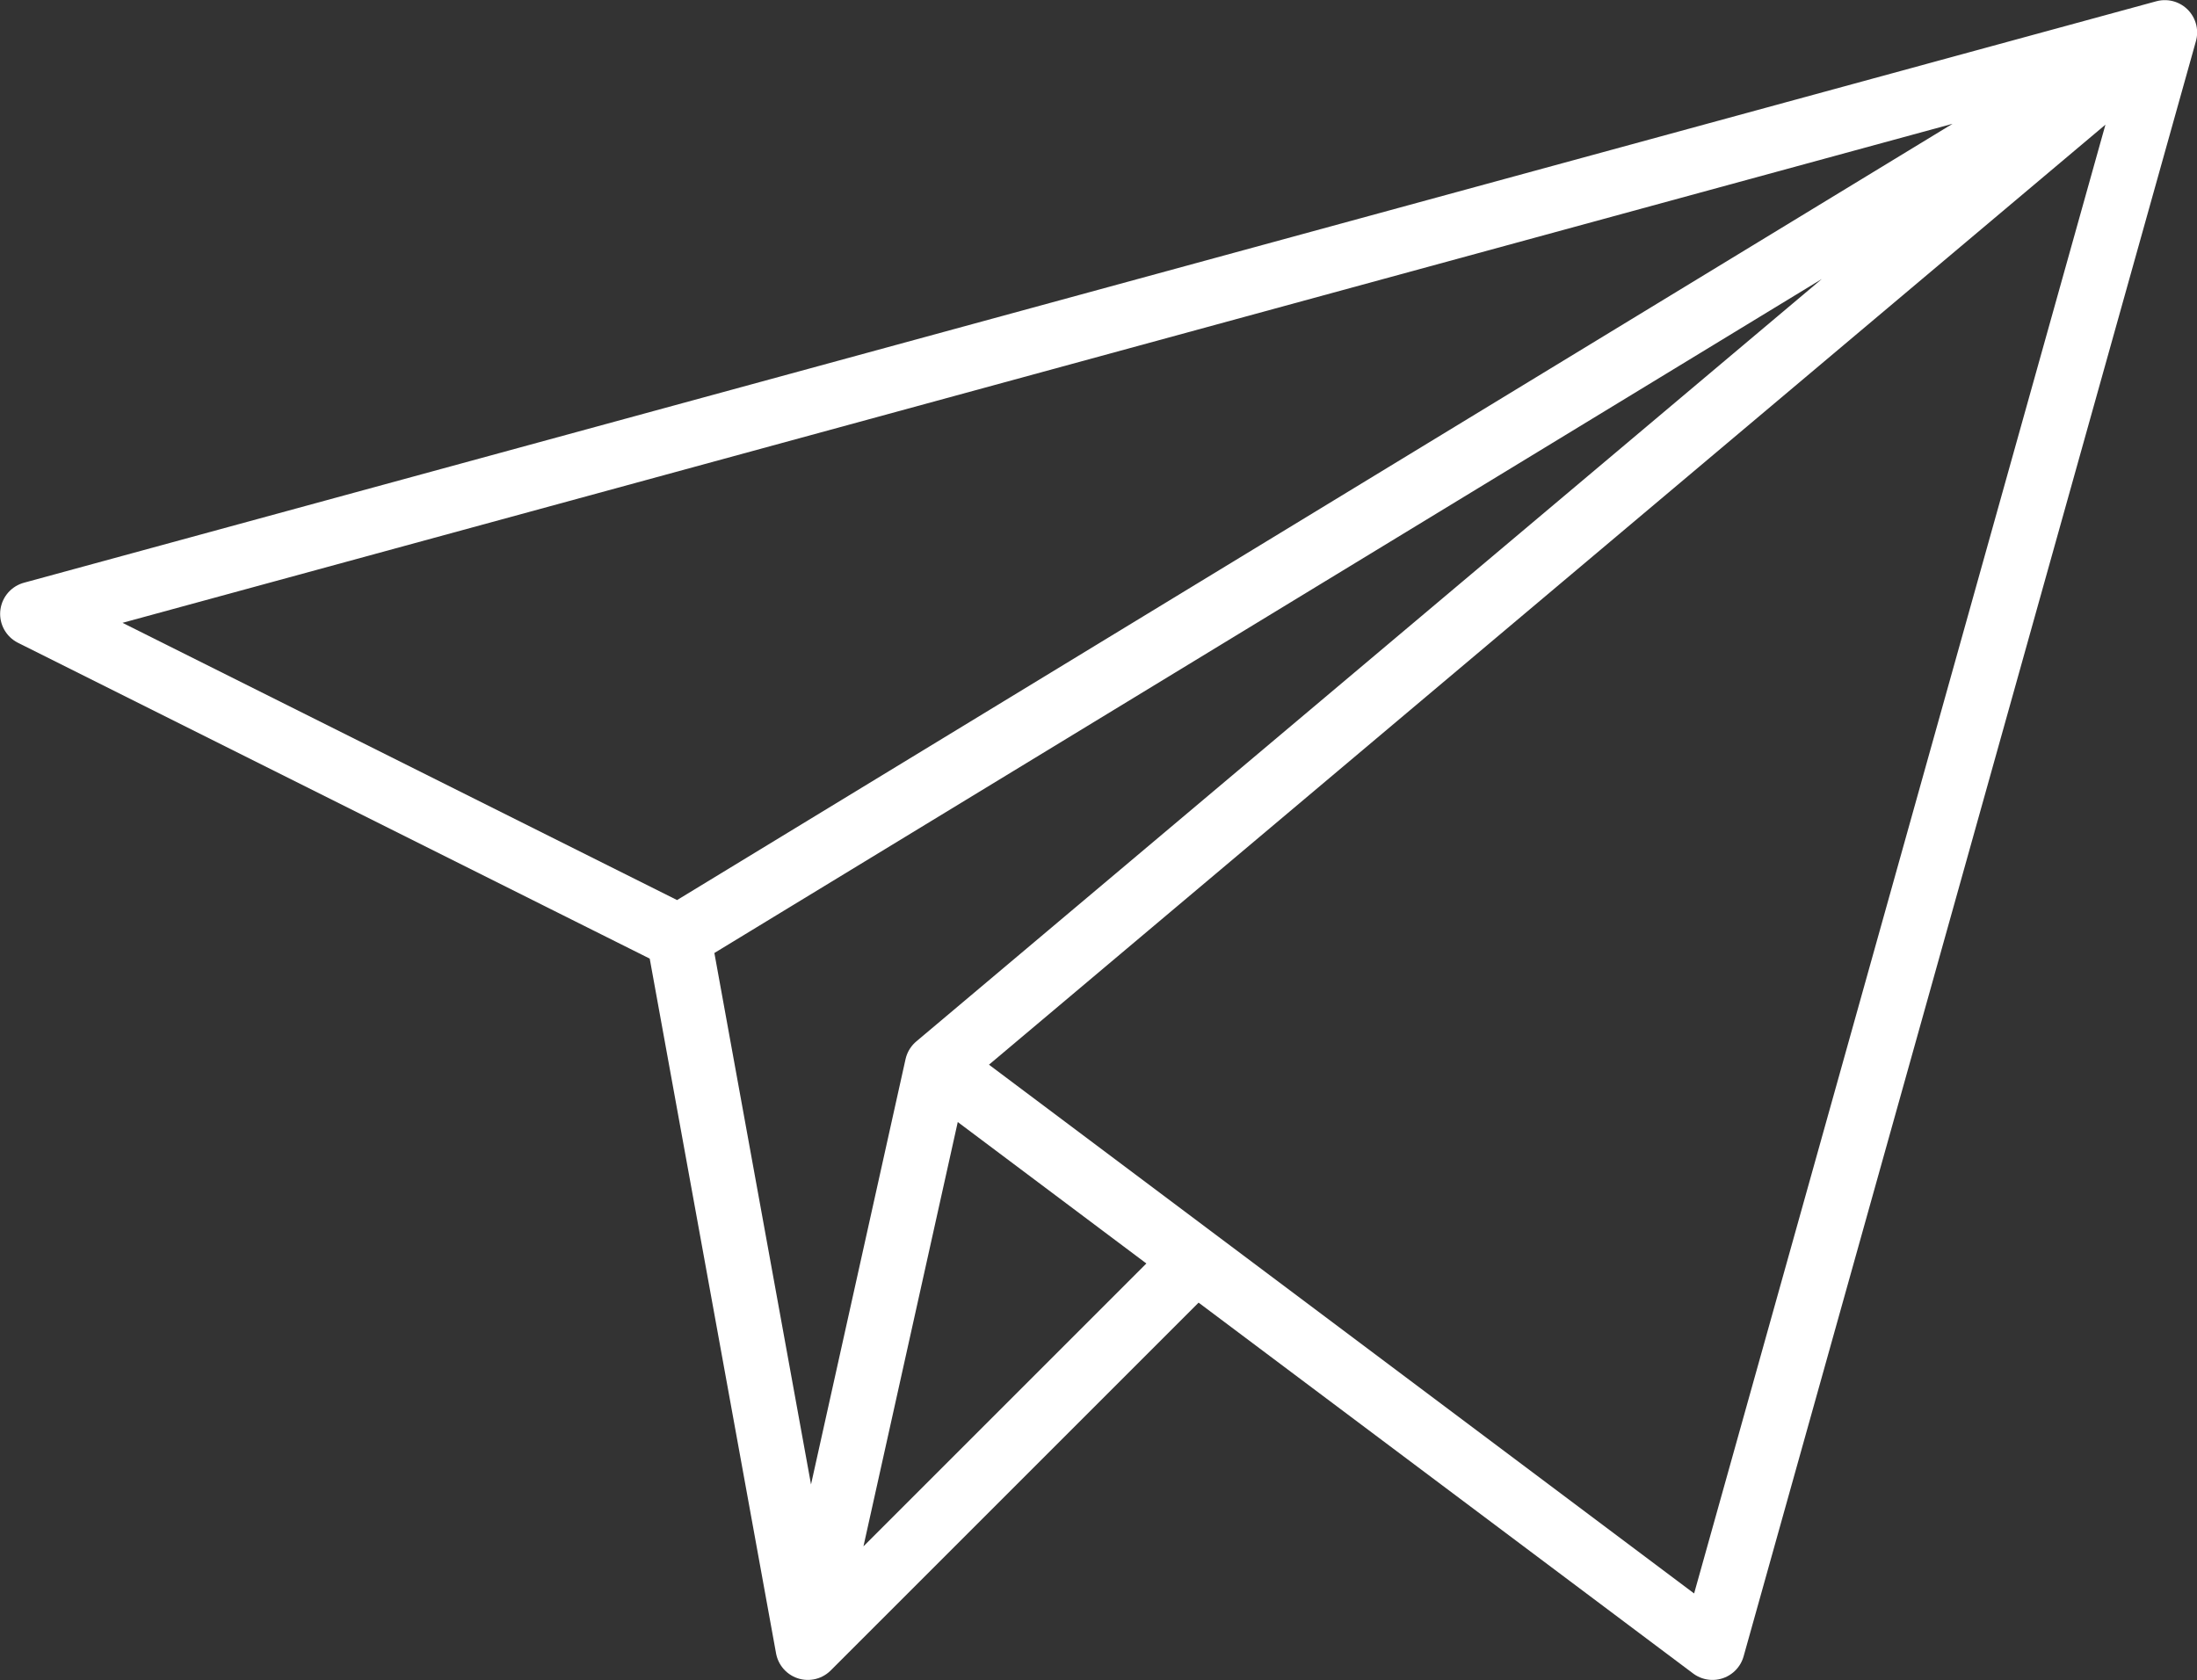 <svg xmlns="http://www.w3.org/2000/svg" width="34" height="26.004" viewBox="0 0 34 26.004">
  <rect x="0" y="0" width="34" height="26.004" fill="#333333" stroke="none"/>
  <defs>
    <style>
      .cls-1 {
        fill: none;
        stroke: #fff;
        stroke-linecap: round;
        stroke-linejoin: round;
      }
    </style>
  </defs>
  <g id="Icon_senden" data-name="Icon senden" transform="translate(0.5 0.502)">
    <path id="Icon_senden-2" data-name="Icon senden" class="cls-1" d="M19006,20982l19-16-23,14,23-14-7,25,7-25-19,16,12,9ZM19025,20966Zm-15,19-6,6Zm-4-3-2,9Zm-4-2,2,11Zm-10-5,10,5Zm33-9-33,9Z" transform="translate(-18991.998 -20966)"/>
  </g>
</svg>
